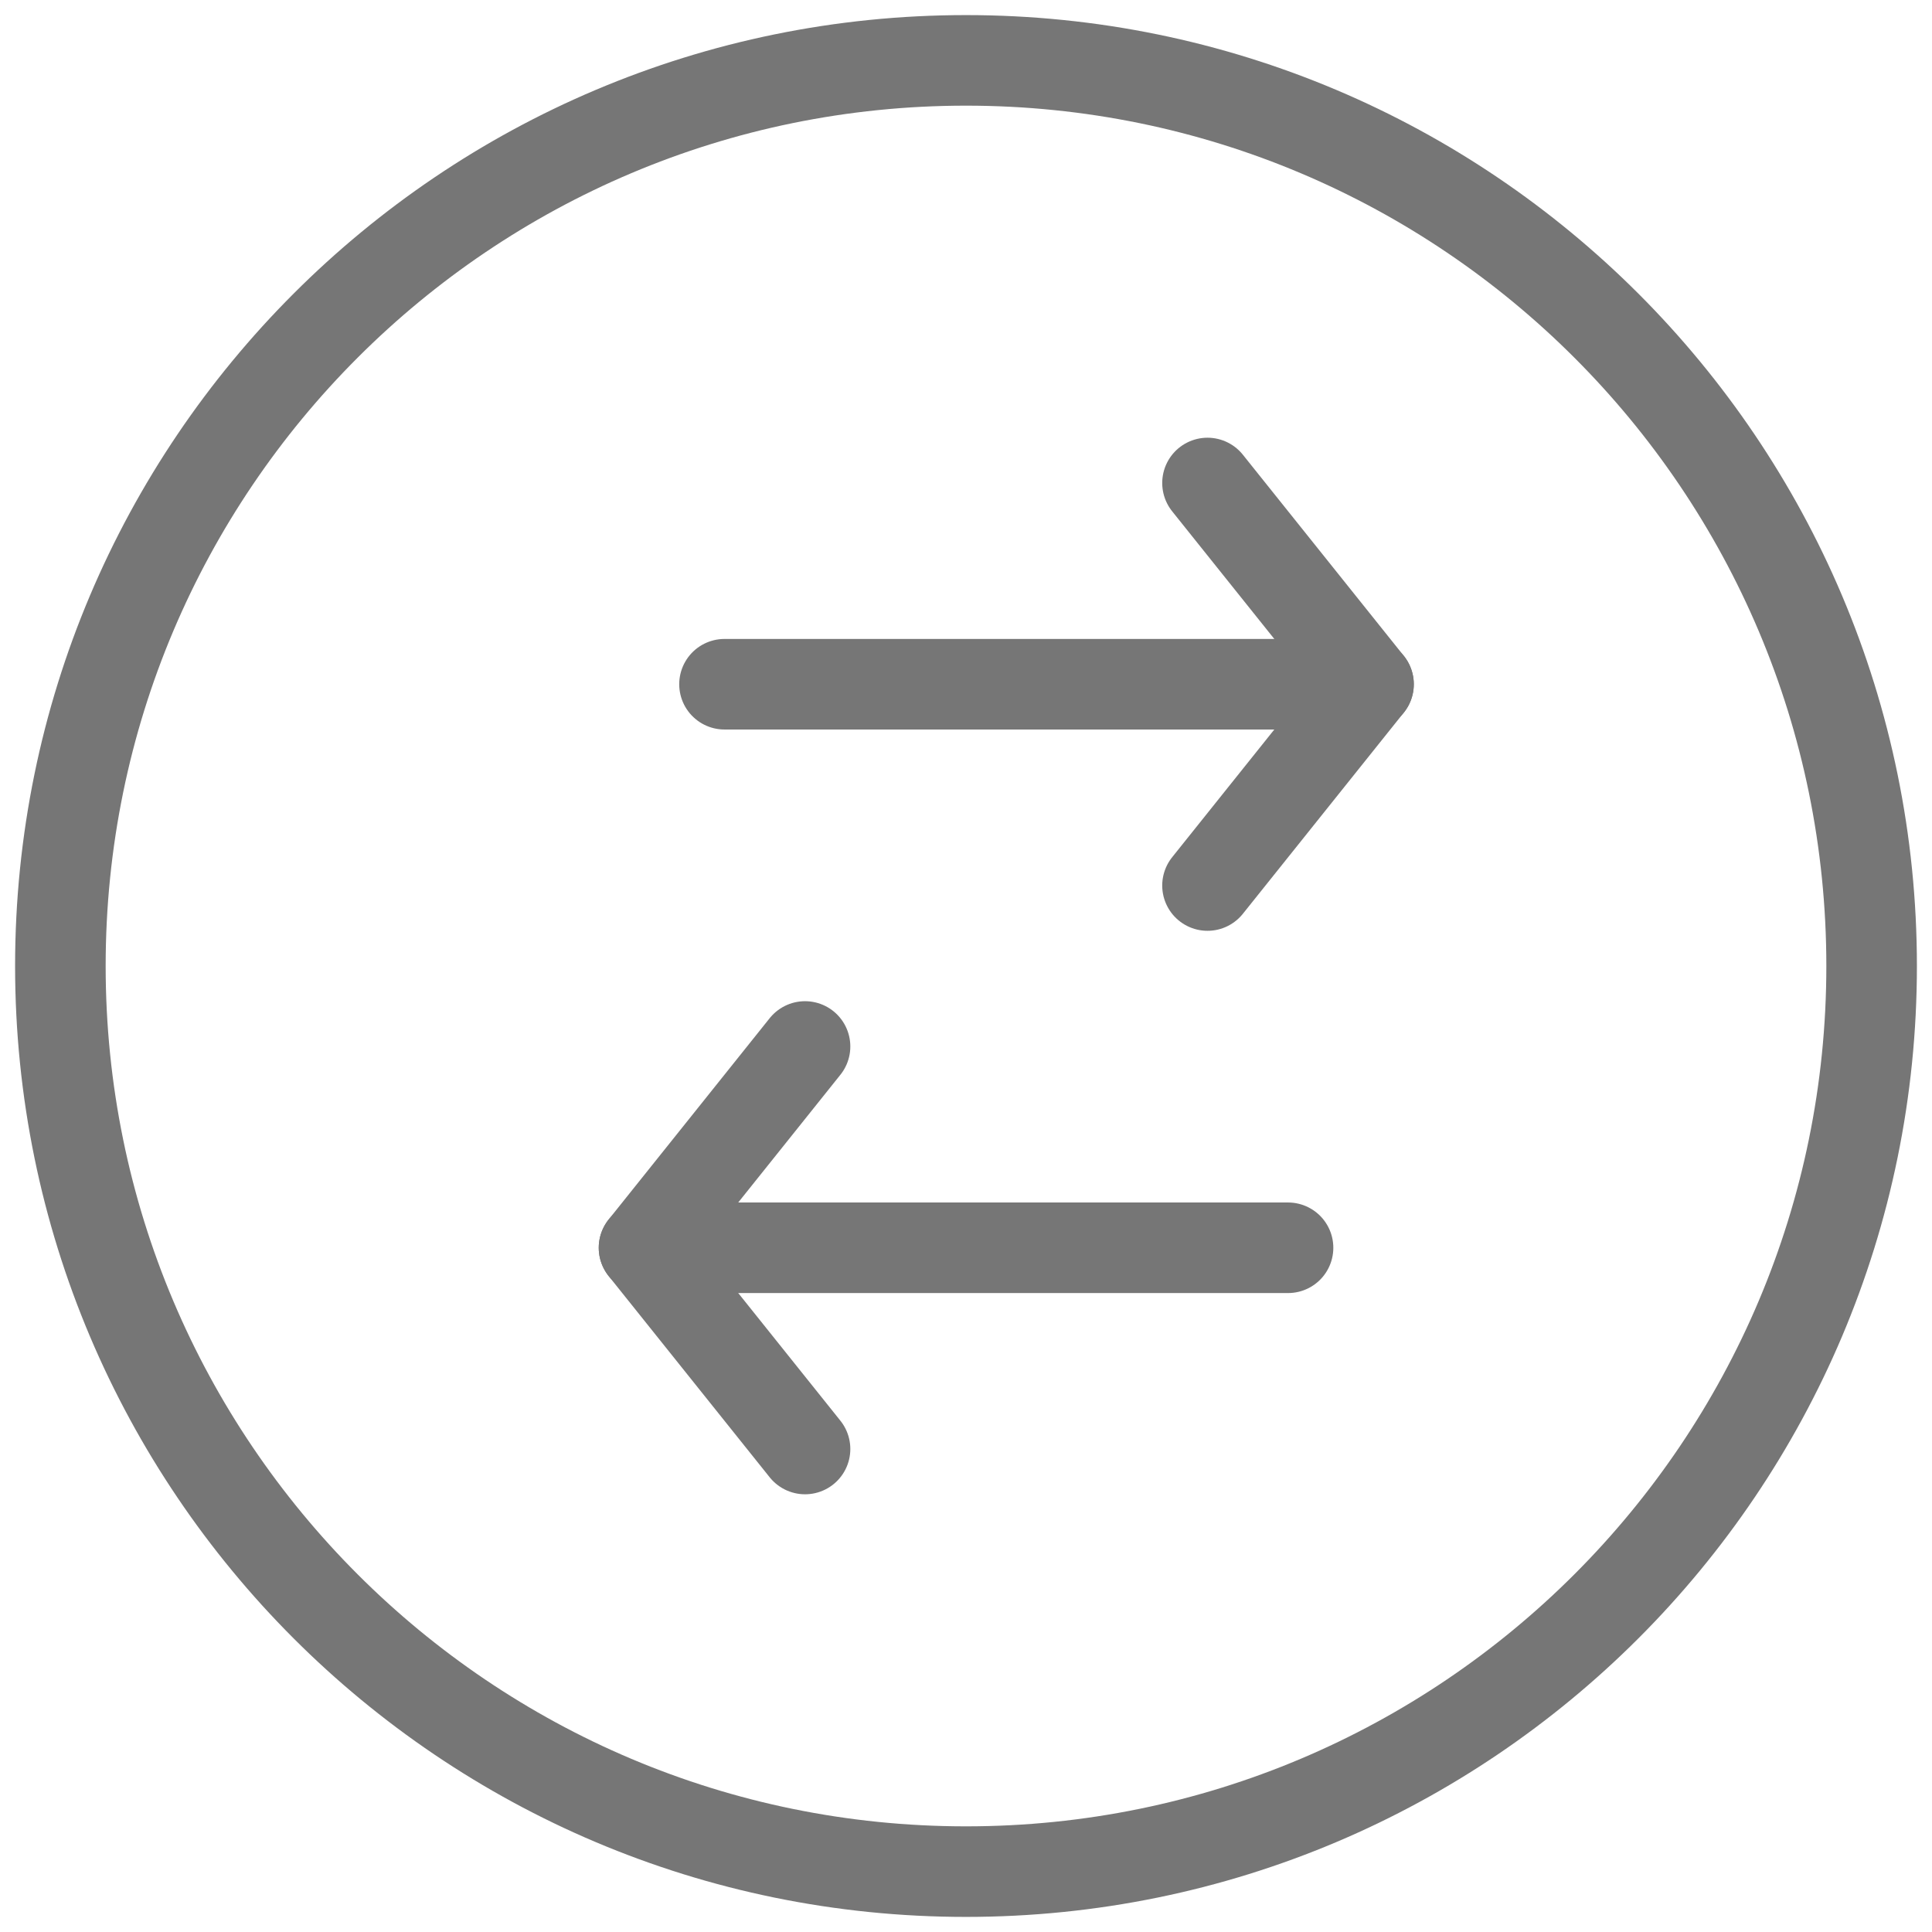 <svg width="32" height="32" viewBox="0 0 32 32" fill="none" xmlns="http://www.w3.org/2000/svg">
<g clip-path="url(#clip0_964_13)">
<path d="M16 31C24.284 31 31 24.284 31 16C31 7.716 24.284 1 16 1C7.716 1 1 7.716 1 16C1 24.284 7.716 31 16 31Z" stroke="#767676" stroke-width="1.5" stroke-miterlimit="10"/>
<path d="M12 11.333H22.667" stroke="#767676" stroke-width="1.5" stroke-linecap="round" stroke-linejoin="round"/>
<path d="M21.334 20.667L10.667 20.667" stroke="#767676" stroke-width="1.5" stroke-linecap="round" stroke-linejoin="round"/>
<path d="M20 8L22.667 11.333L20 14.667" stroke="#767676" stroke-width="1.5" stroke-linecap="round" stroke-linejoin="round"/>
<path d="M13.334 24L10.667 20.667L13.334 17.333" stroke="#767676" stroke-width="1.5" stroke-linecap="round" stroke-linejoin="round"/>
</g>
<defs>
<clipPath id="clip0_964_13">
<rect width="32" height="32" fill="white"/>
</clipPath>
</defs>
</svg>
